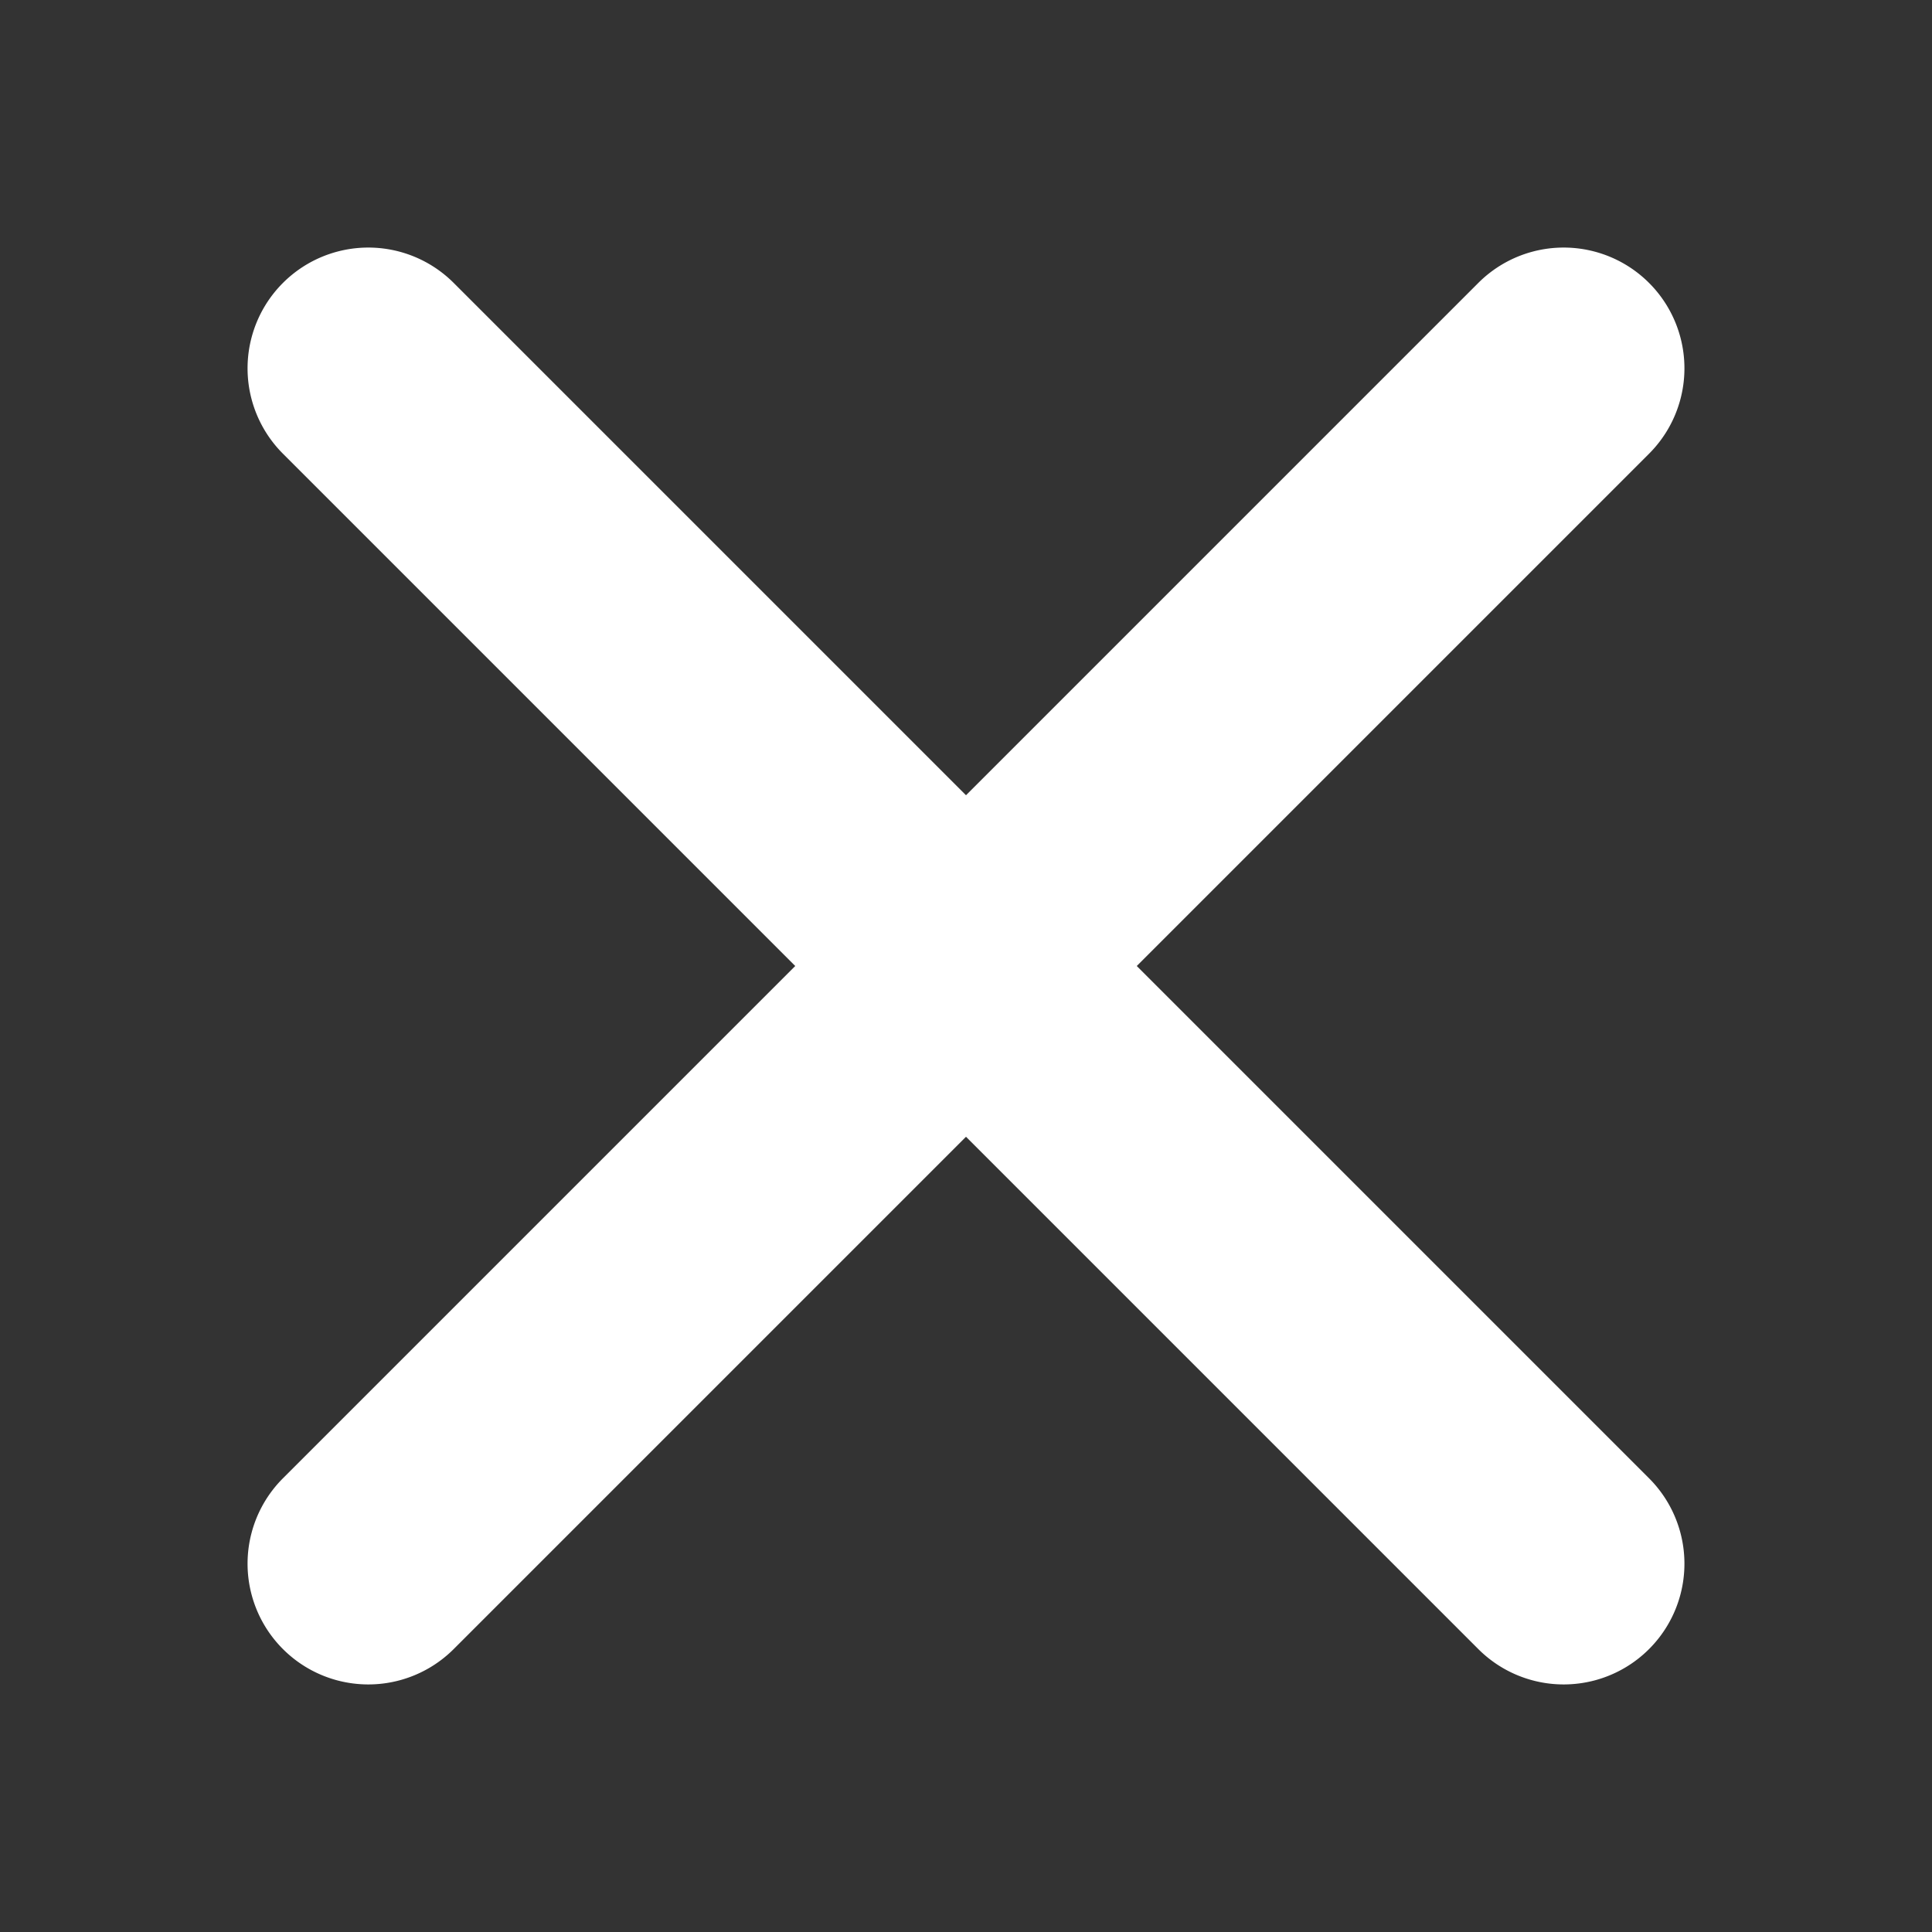<?xml version="1.0" encoding="UTF-8" standalone="no"?>

<svg viewBox="0 0 32 32" width="32" height="32" xmlns="http://www.w3.org/2000/svg" >
	<rect x="0" y="0" width="32" height="32" fill="#333333" stroke="none"/>
	<g transform="rotate(45 16 16)">
		<path fill="#fff" d="M 2 18 a 2 2 0 0 1 0 -4 h 28 a 2 2 0 0 1 0 4 z" />
		<path fill="#fff" d="M 18 2 a 2 2 0 0 0 -4 0 v 28 a 2 2 0 0 0 4 0 z" />
	</g>
</svg>
